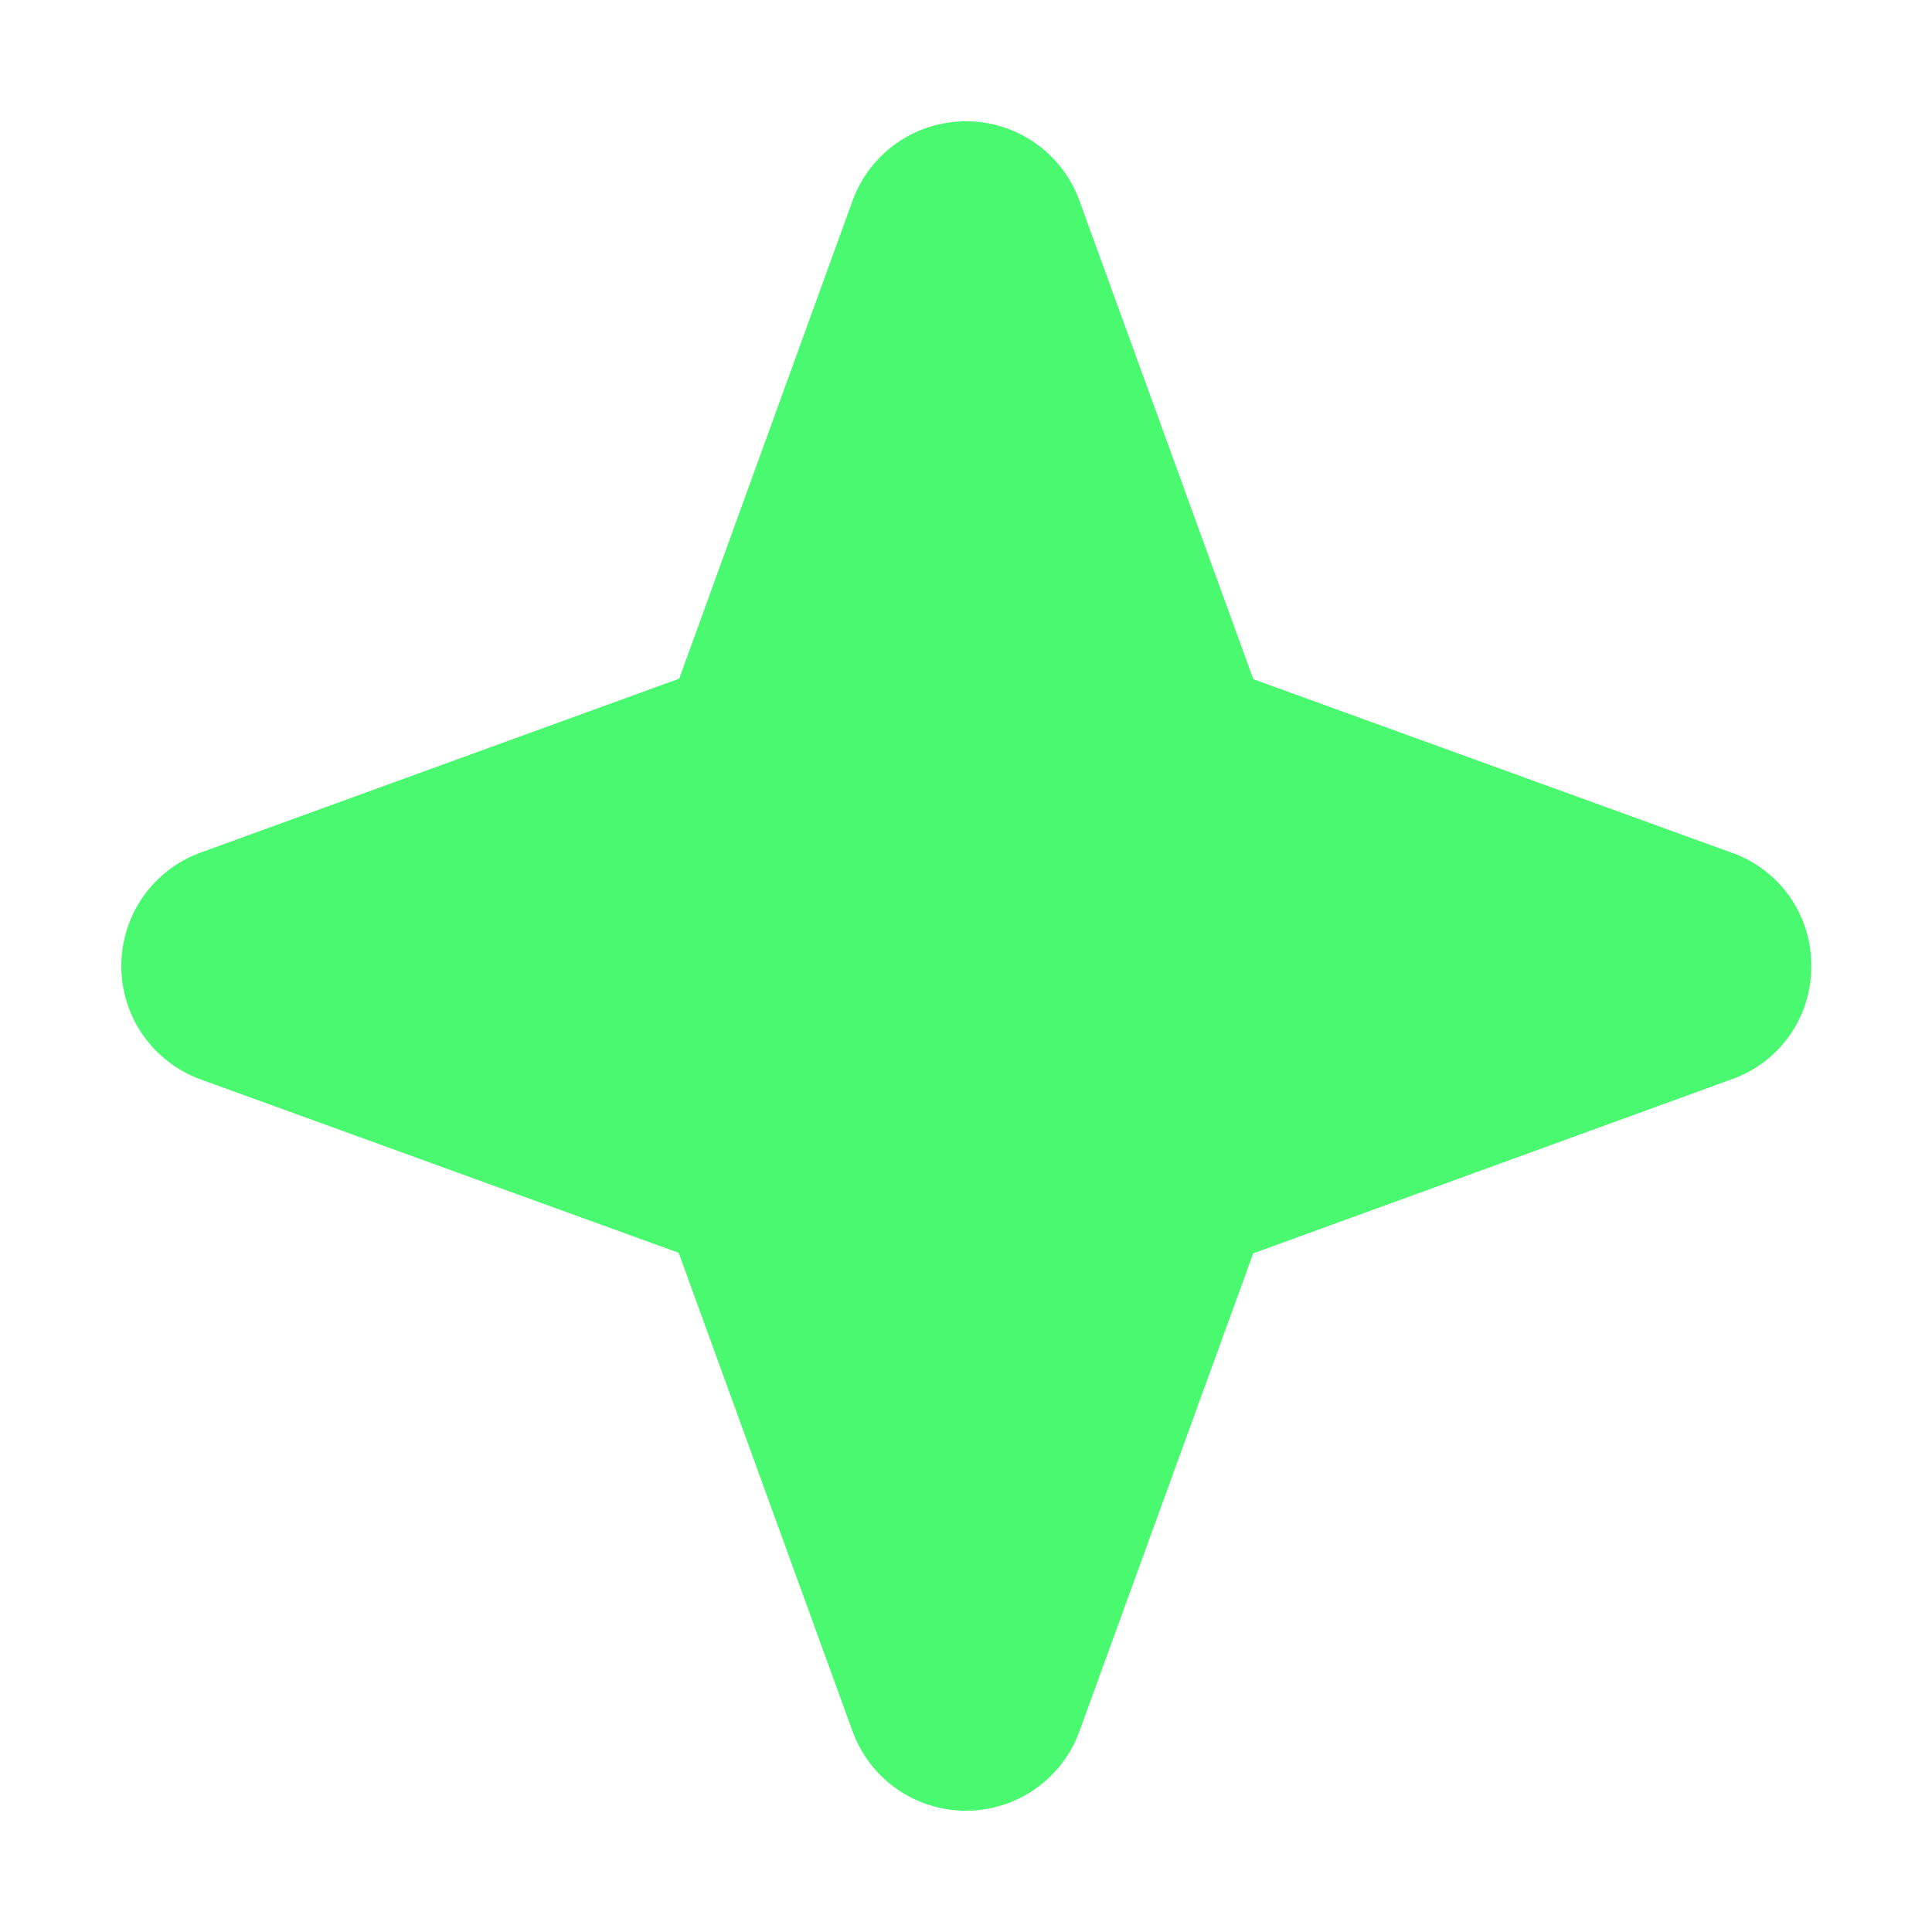 <svg width="36" height="36" viewBox="0 0 36 36" fill="none" xmlns="http://www.w3.org/2000/svg">
<path d="M33.75 18C33.754 18.461 33.613 18.913 33.349 19.291C33.084 19.669 32.708 19.955 32.273 20.109L23.352 23.354L20.109 32.273C19.95 32.704 19.662 33.075 19.285 33.338C18.908 33.6 18.459 33.74 18 33.74C17.541 33.74 17.092 33.6 16.715 33.338C16.338 33.075 16.05 32.704 15.891 32.273L12.646 23.344L3.727 20.109C3.296 19.95 2.925 19.662 2.662 19.285C2.4 18.908 2.26 18.459 2.26 18C2.26 17.541 2.4 17.092 2.662 16.715C2.925 16.338 3.296 16.05 3.727 15.891L12.656 12.646L15.891 3.727C16.05 3.296 16.338 2.925 16.715 2.662C17.092 2.4 17.541 2.26 18 2.26C18.459 2.26 18.908 2.4 19.285 2.662C19.662 2.925 19.95 3.296 20.109 3.727L23.354 12.656L32.273 15.891C32.708 16.045 33.084 16.331 33.349 16.709C33.613 17.087 33.754 17.539 33.75 18Z" fill="#49FA70"/>
</svg>
